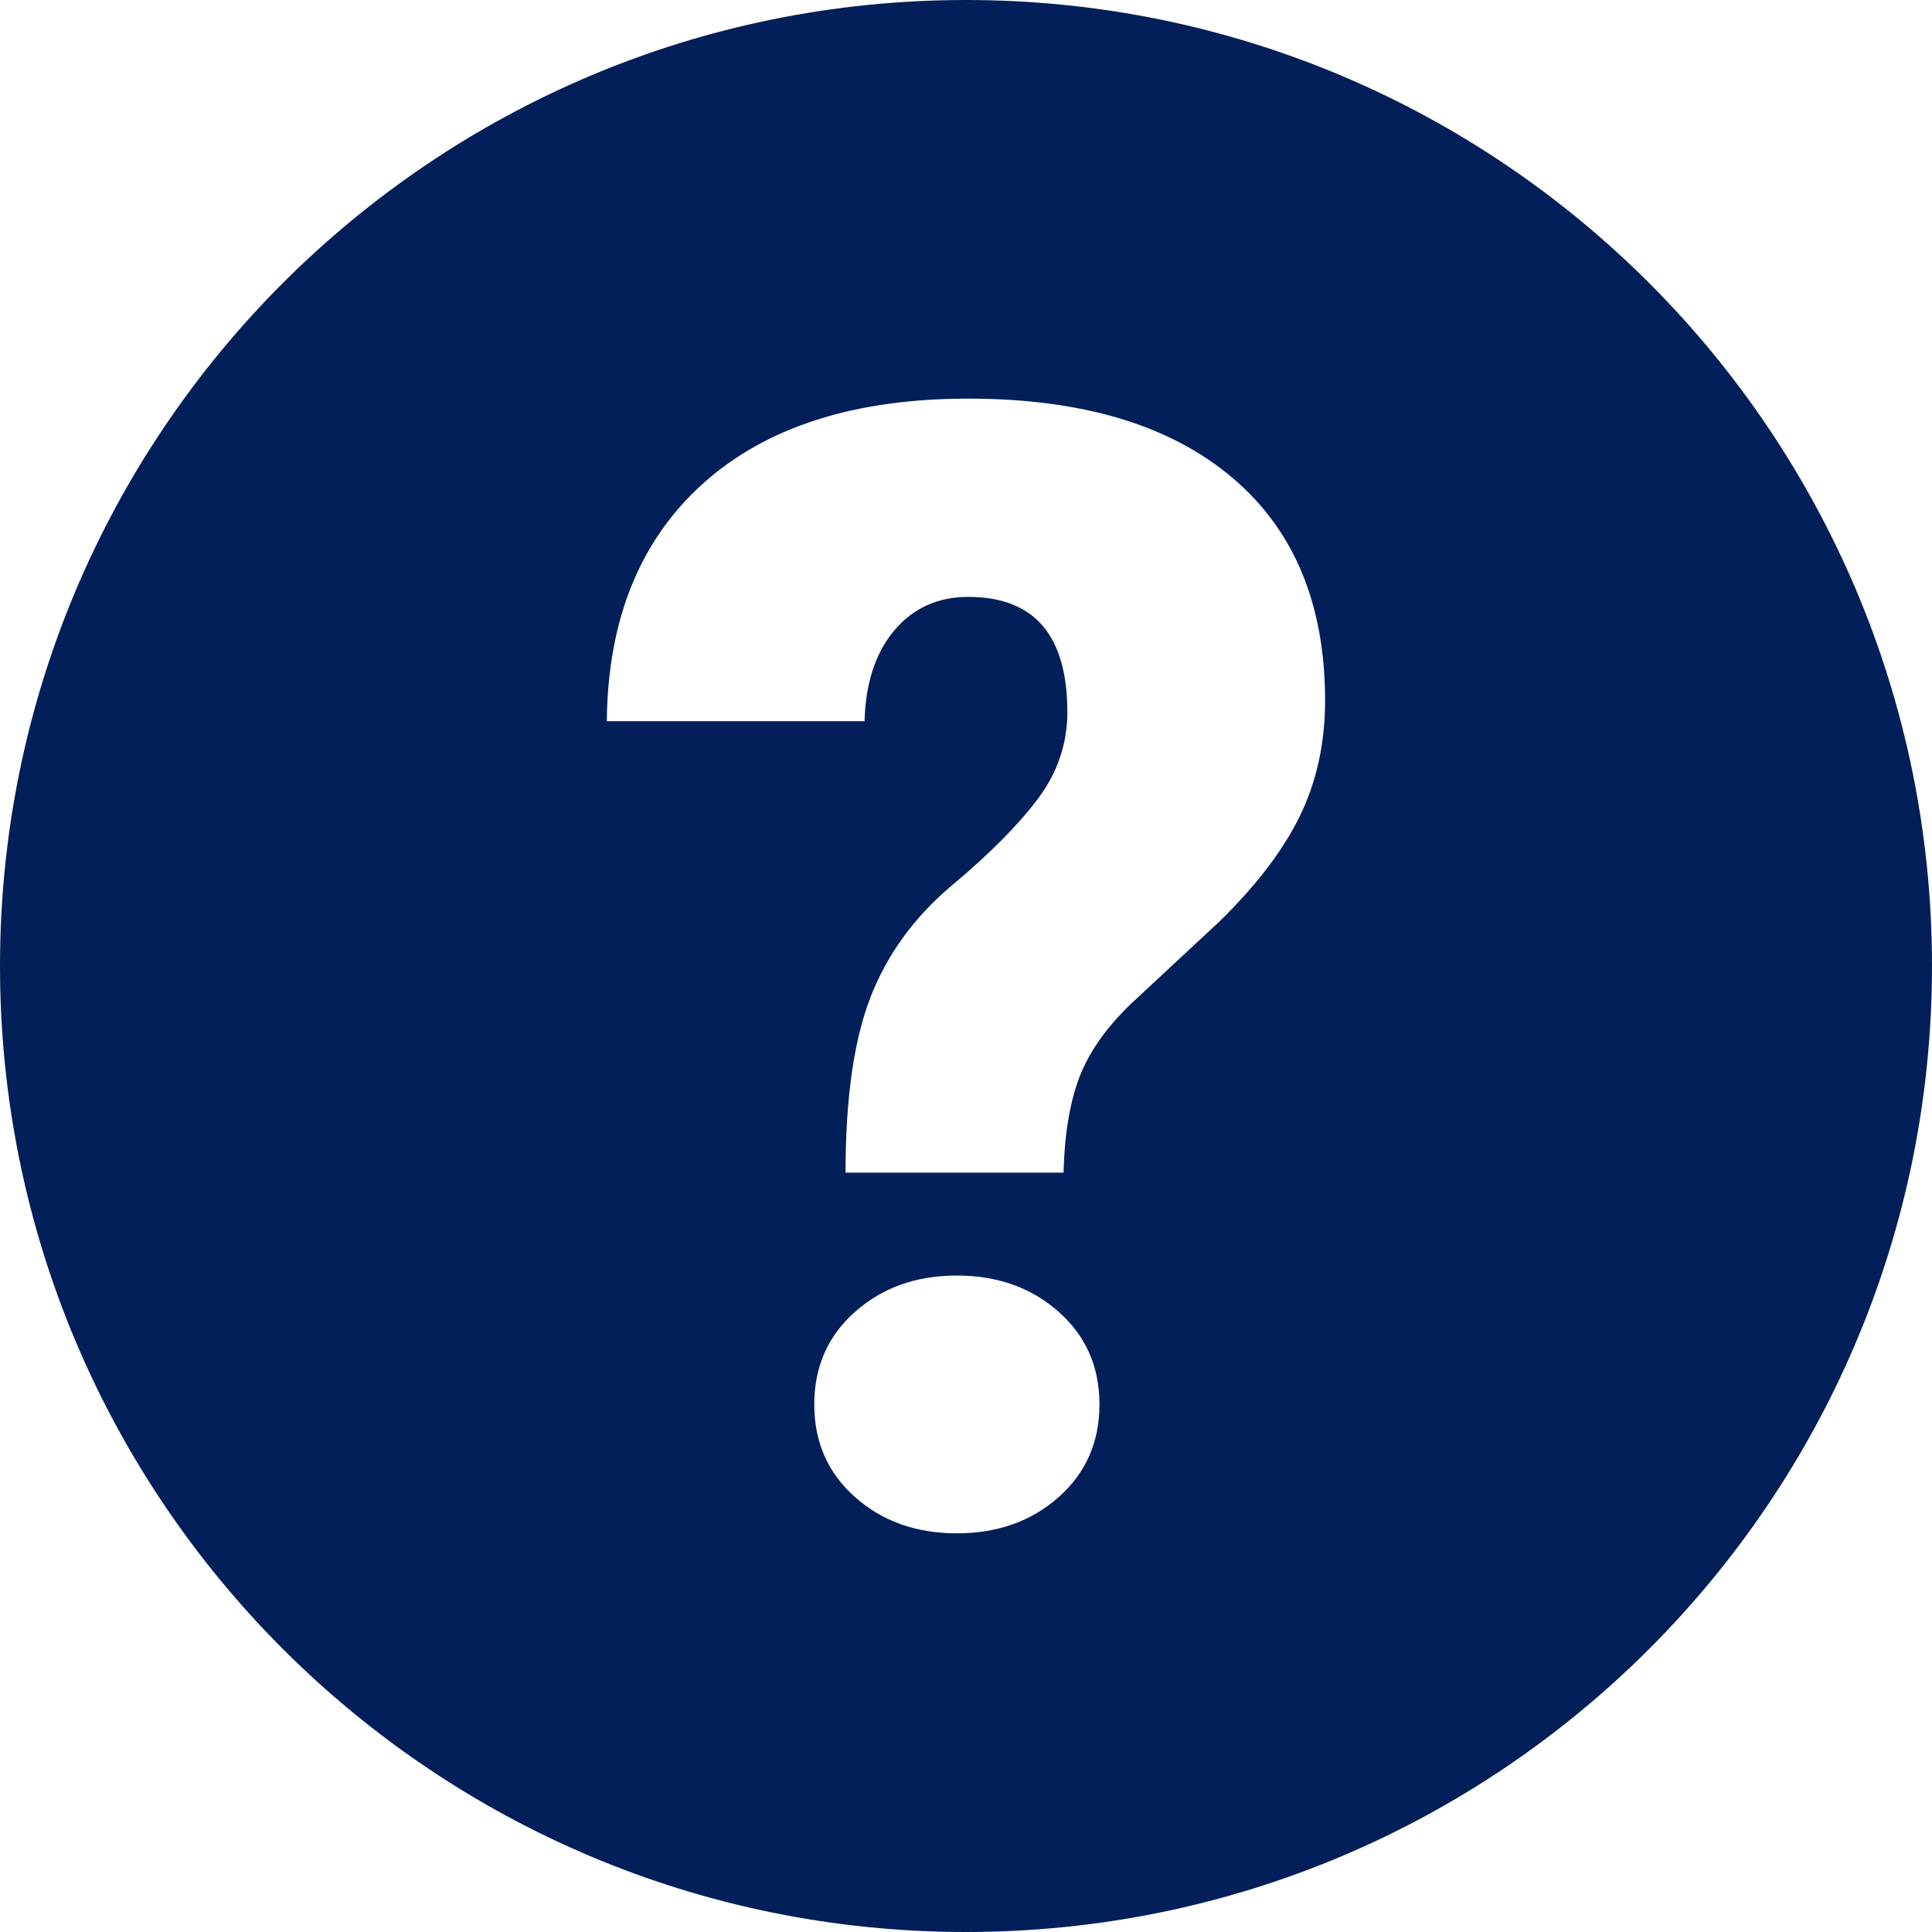 <?xml version="1.0" encoding="utf-8"?>
<!-- Generator: Adobe Illustrator 17.0.0, SVG Export Plug-In . SVG Version: 6.00 Build 0)  -->
<!DOCTYPE svg PUBLIC "-//W3C//DTD SVG 1.1//EN" "http://www.w3.org/Graphics/SVG/1.1/DTD/svg11.dtd">
<svg version="1.1" id="Layer_1" xmlns="http://www.w3.org/2000/svg" xmlns:xlink="http://www.w3.org/1999/xlink" x="0px" y="0px"
	 width="1000px" height="1000px" viewBox="0 0 1000 1000" enable-background="new 0 0 1000 1000" xml:space="preserve">
<path fill="#021F59" d="M500,0C223.865,0,0,223.865,0,500c0,276.136,223.865,500,500,500c276.136,0,500-223.864,500-500
	C1000,223.839,776.136,0,500,0z M547.974,774.892c-14.081,12.486-31.649,18.756-52.703,18.756c-21.054,0-38.594-6.242-52.703-18.756
	c-14.081-12.487-21.108-28.487-21.108-47.974c0-19.459,7.027-35.432,21.108-47.919c14.081-12.486,31.649-18.782,52.703-18.782
	c21.054,0,38.594,6.27,52.703,18.782c14.081,12.487,21.108,28.487,21.108,47.919C569.082,746.406,562.055,762.379,547.974,774.892z
	 M672.865,422.243c-8.702,17.893-22.675,36.163-41.837,54.866l-45.405,42.243c-12.892,12.352-21.865,25.054-26.865,38.055
	c-5,13.027-7.756,29.541-8.269,49.541H437.648c0-38.406,4.325-68.731,13-91c8.703-22.217,22.756-41.487,42.243-57.812
	c19.46-16.324,34.27-31.243,44.406-44.783c10.109-13.54,15.163-28.487,15.163-44.783c0-39.731-17.082-59.621-51.298-59.621
	c-15.783,0-28.541,5.81-38.271,17.35c-9.757,11.595-14.865,27.271-15.406,46.974H314.082c0.539-52.622,17.134-93.595,49.757-122.946
	c32.621-29.351,78.405-44,137.324-44c58.675,0,104.134,13.54,136.377,40.676c32.217,27.08,48.325,65.621,48.325,115.62
	C685.865,384.487,681.542,404.325,672.865,422.243z"/>
</svg>
